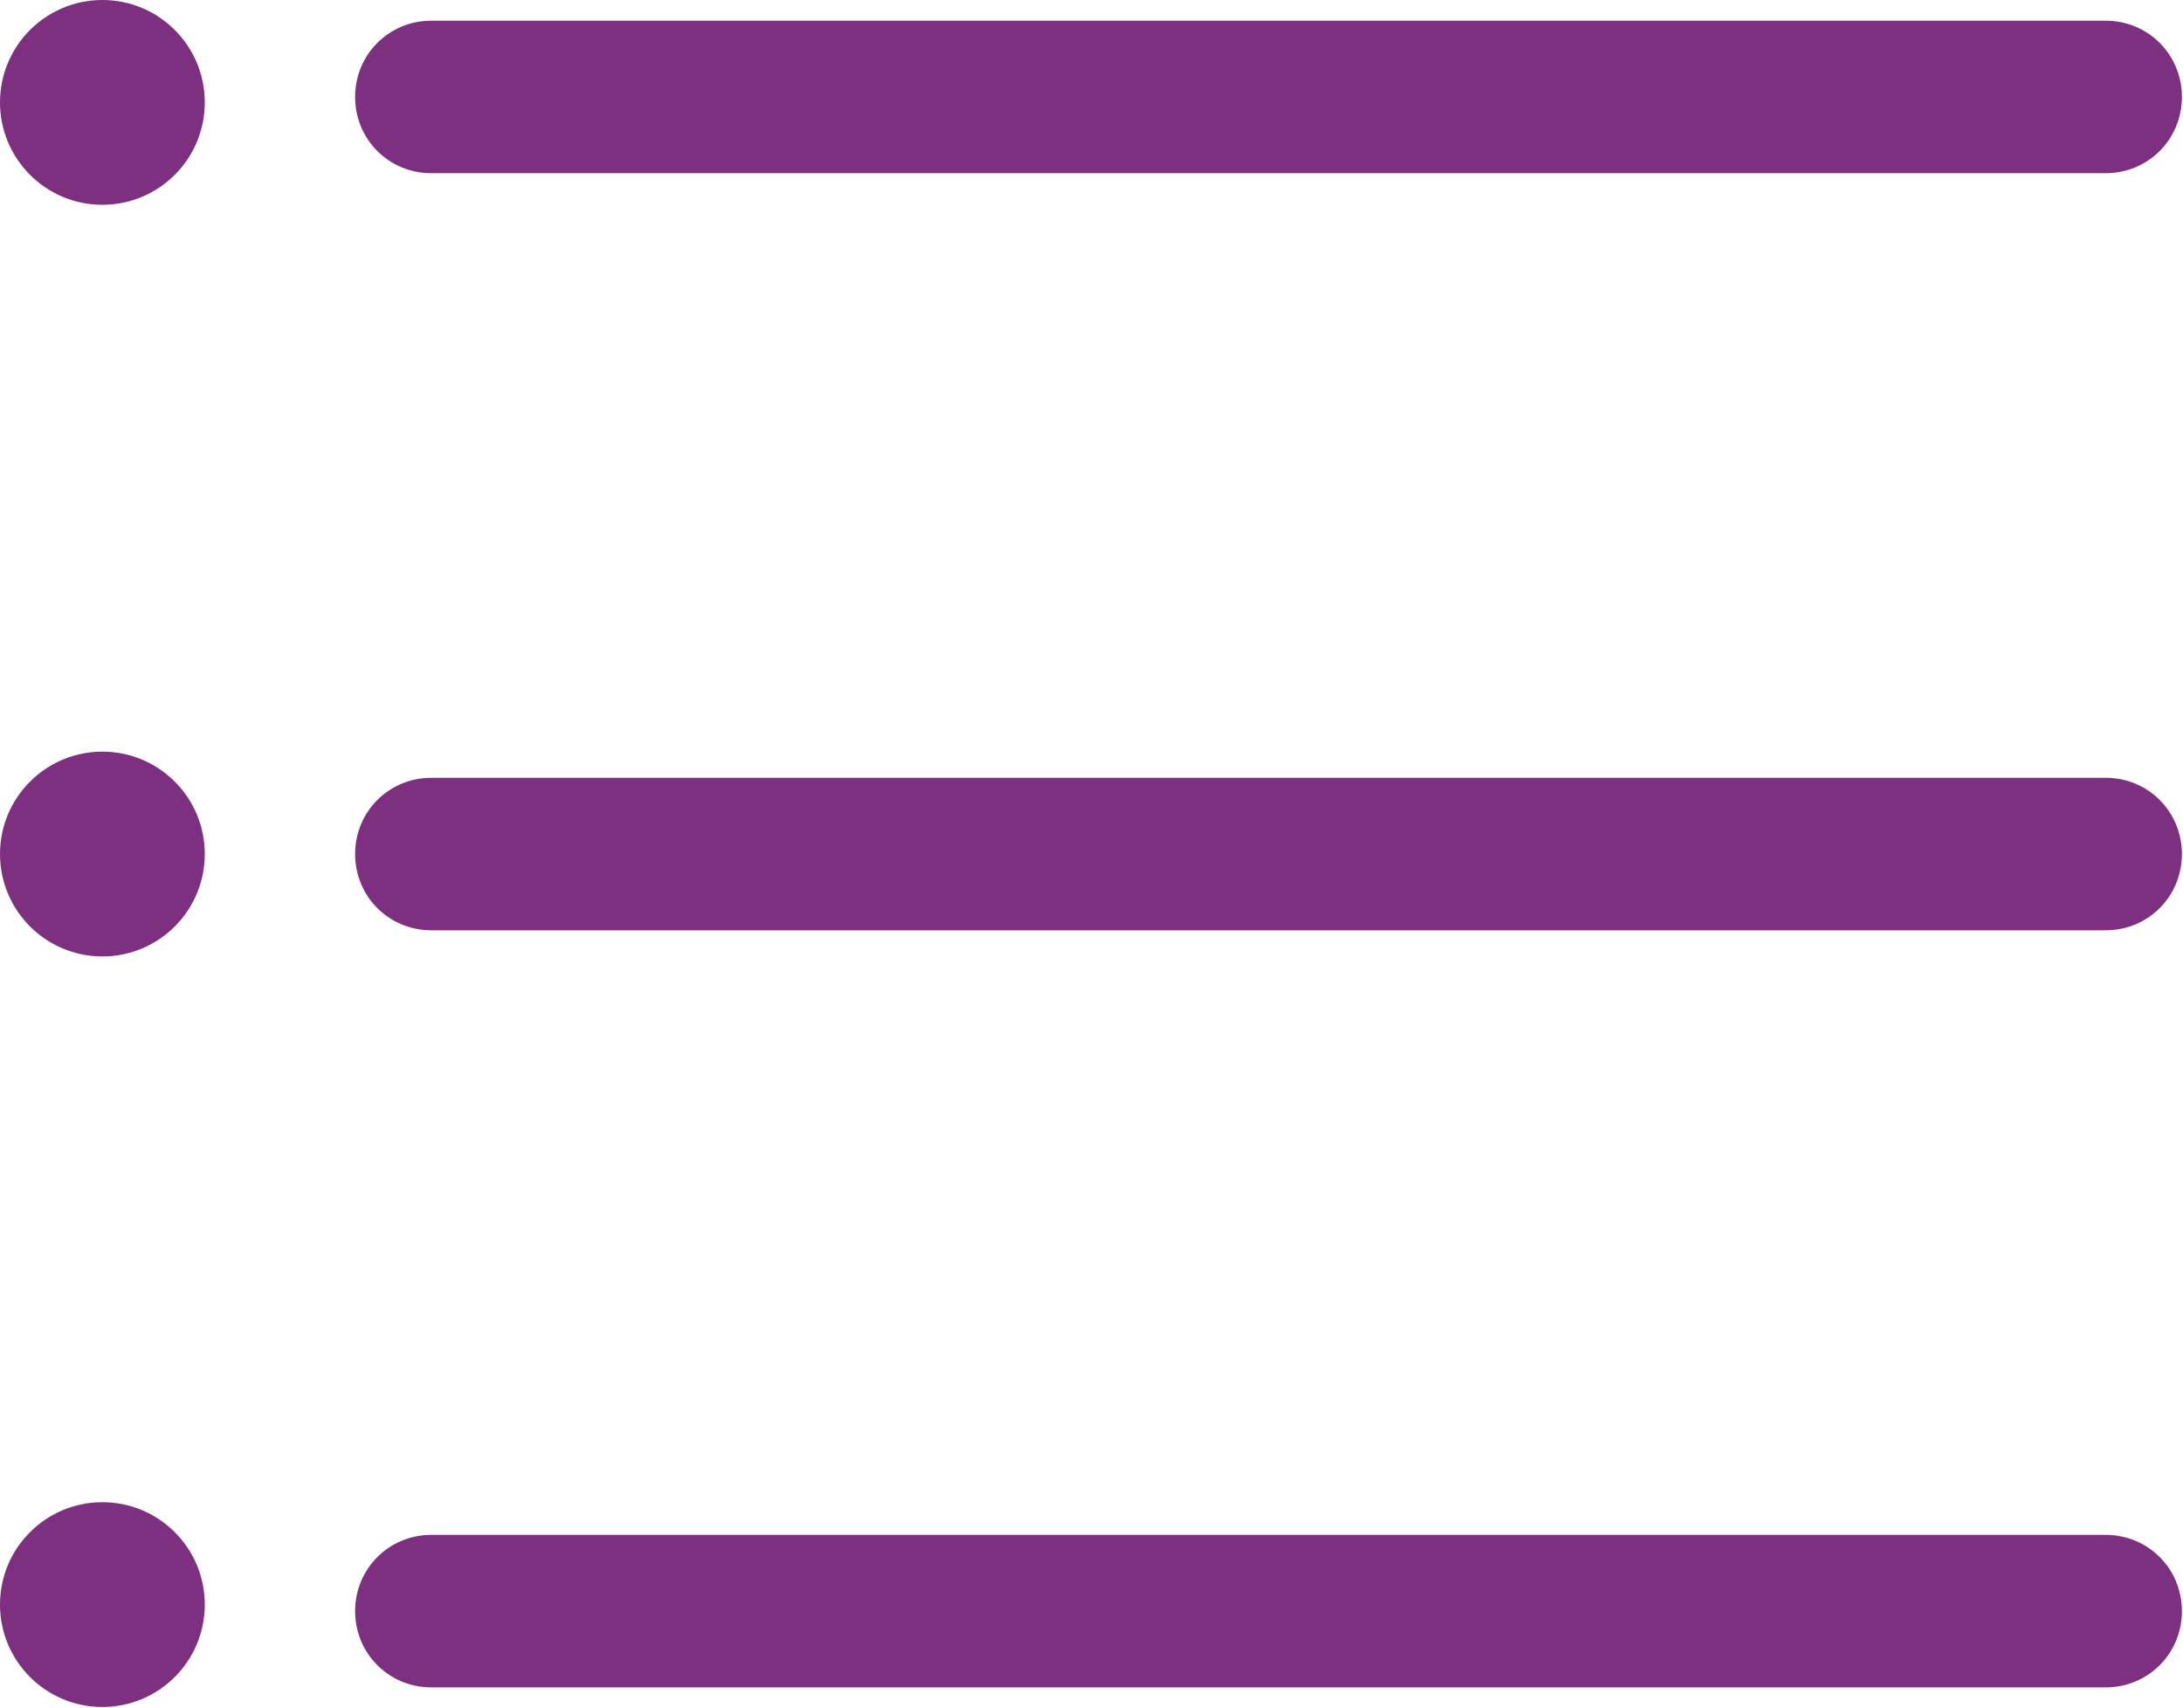 <?xml version="1.0" encoding="UTF-8"?>
<svg id="Layer_2" data-name="Layer 2" xmlns="http://www.w3.org/2000/svg" viewBox="0 0 20.04 15.68">
  <defs>
    <style>
      .cls-1 {
        fill: #7e3080;
        stroke-width: 0px;
      }
    </style>
  </defs>
  <g id="Layer_1-2" data-name="Layer 1">
    <g>
      <g>
        <path class="cls-1" d="m19.33,1.59H3.96c-.39,0-.7-.31-.7-.7s.31-.7.7-.7h15.37c.39,0,.7.31.7.7s-.31.7-.7.7Z"/>
        <circle class="cls-1" cx=".94" cy=".94" r=".94"/>
      </g>
      <g>
        <path class="cls-1" d="m19.33,8.54H3.96c-.39,0-.7-.31-.7-.7s.31-.7.7-.7h15.37c.39,0,.7.31.7.7,0,.39-.31.7-.7.7Z"/>
        <circle class="cls-1" cx=".94" cy="7.84" r=".94"/>
      </g>
      <g>
        <path class="cls-1" d="m19.33,15.49H3.96c-.39,0-.7-.31-.7-.7s.31-.7.7-.7h15.37c.39,0,.7.31.7.7s-.31.7-.7.7Z"/>
        <circle class="cls-1" cx=".94" cy="14.73" r=".94"/>
      </g>
    </g>
  </g>
</svg>